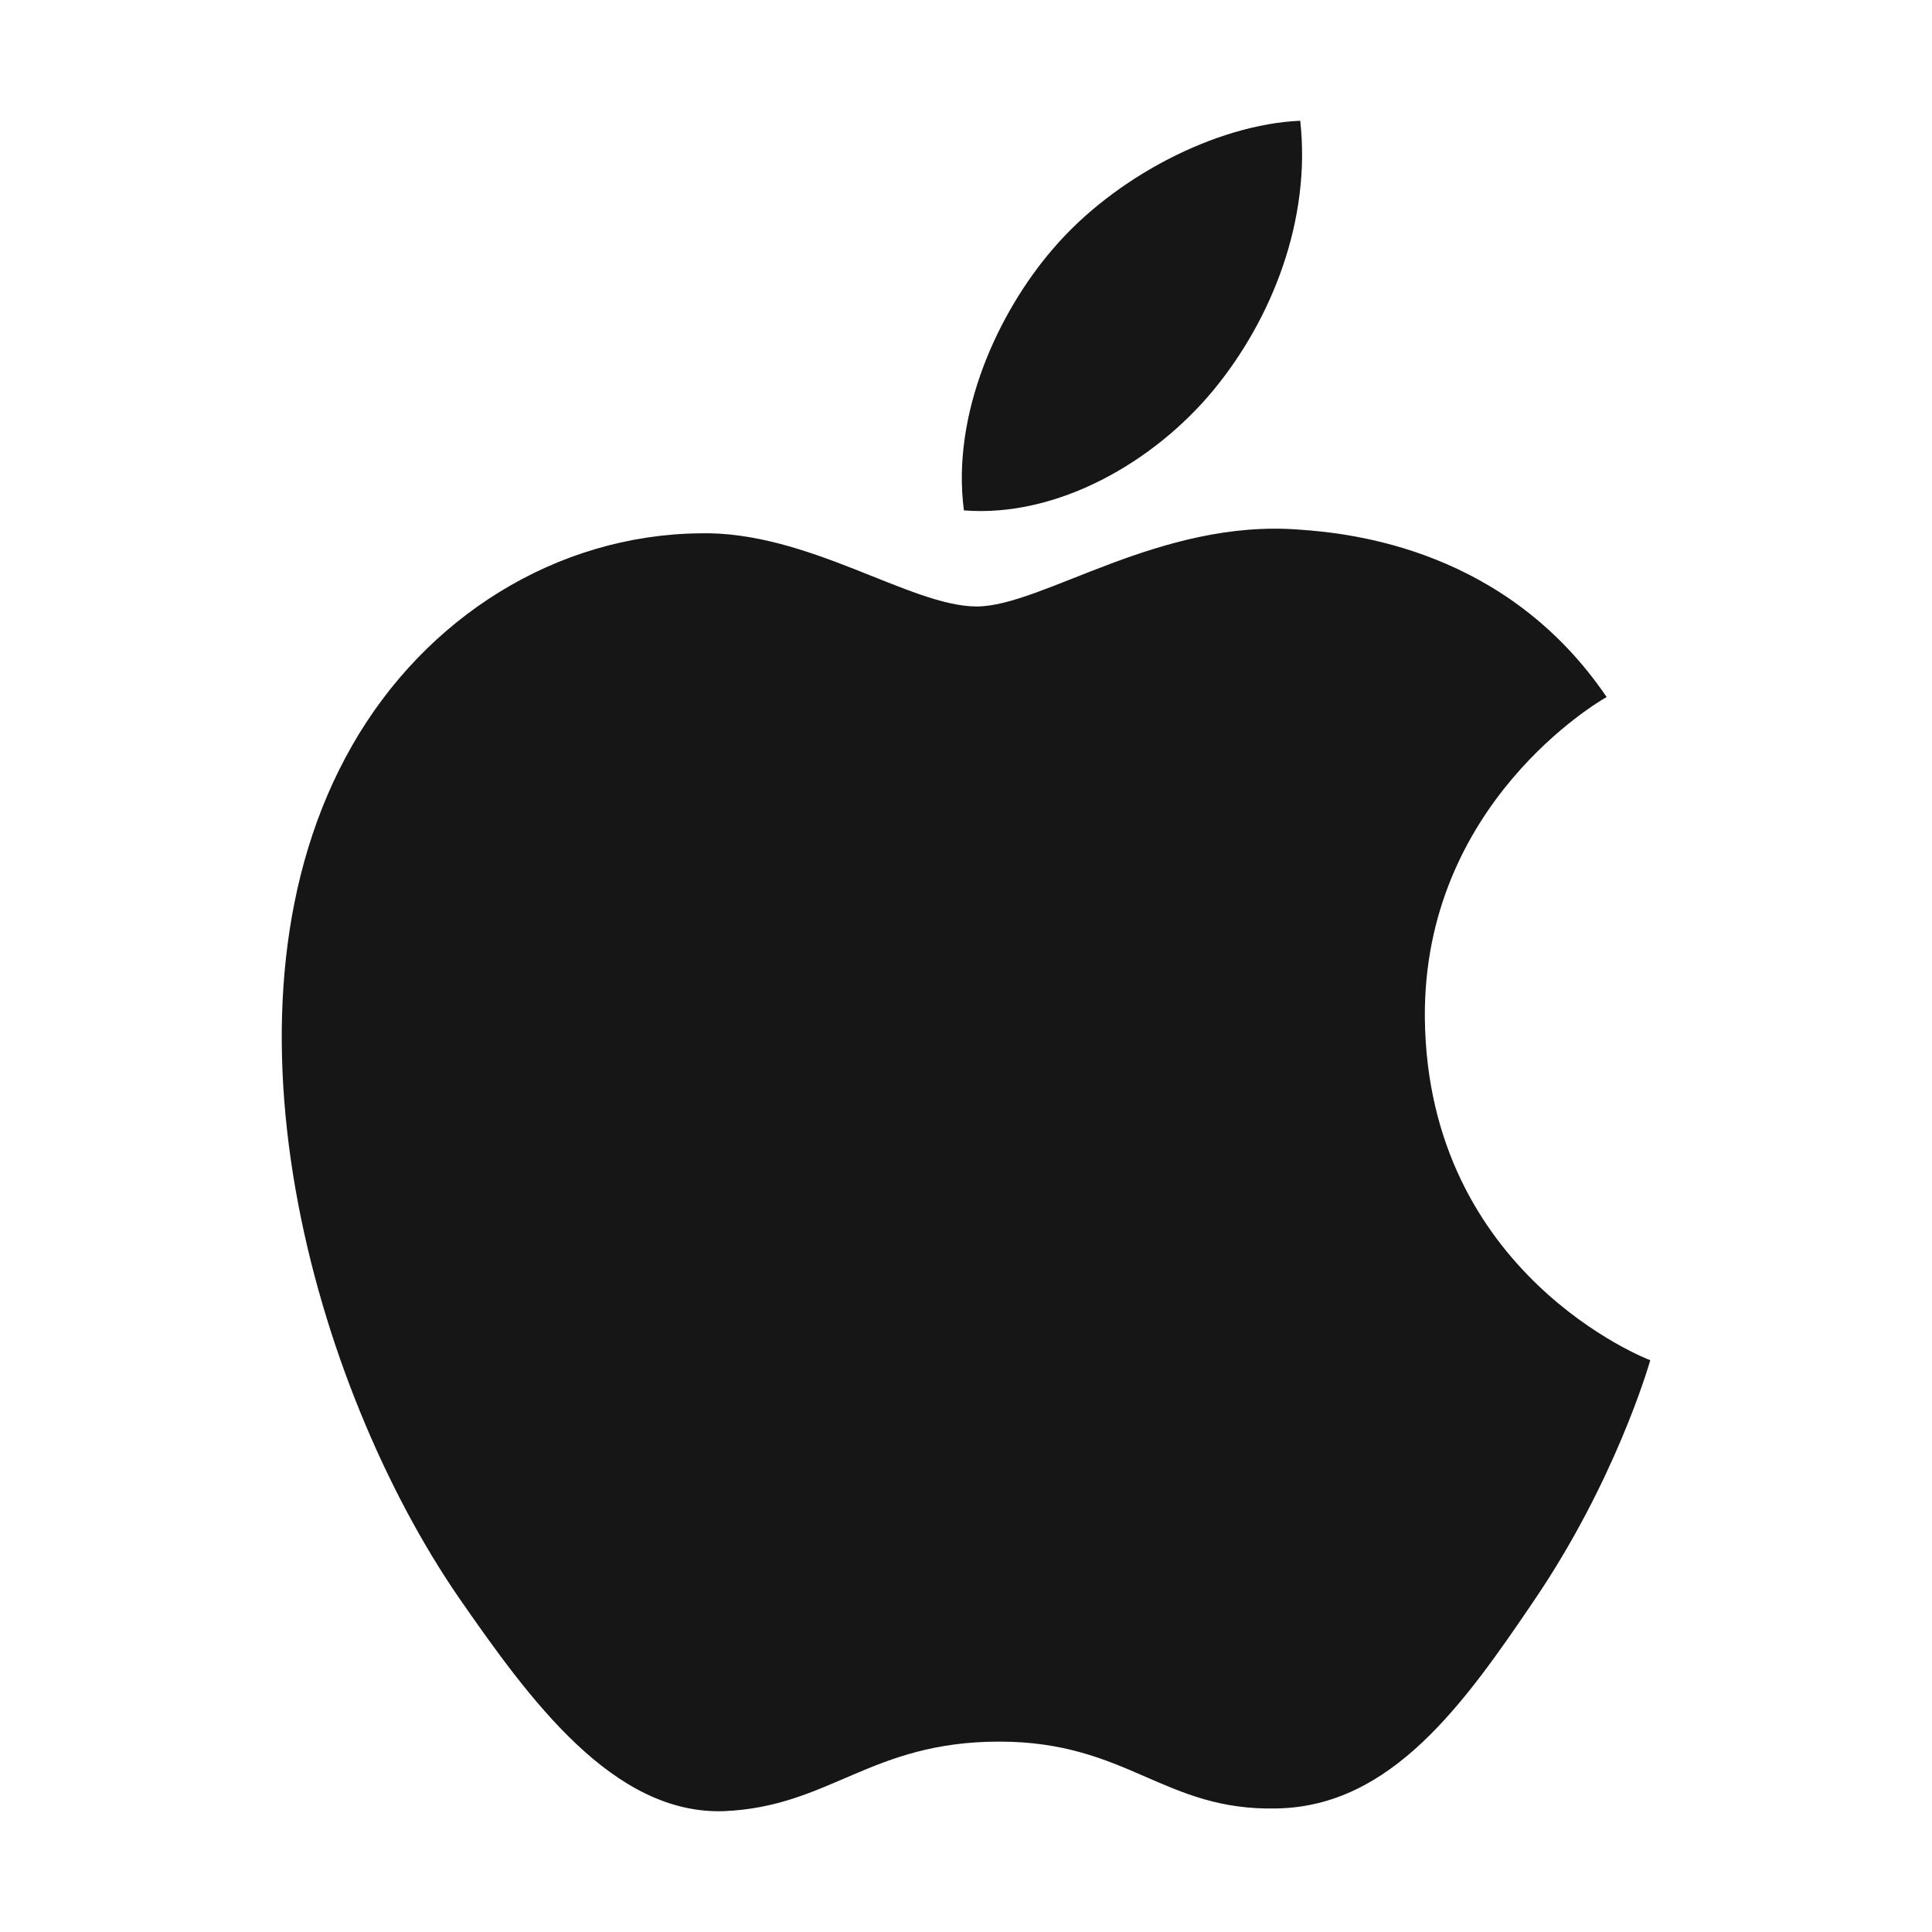 <svg width="22" height="22" viewBox="0 0 22 22" fill="none" xmlns="http://www.w3.org/2000/svg">
<path d="M11.121 6.906C10.366 6.906 9.196 6.041 7.964 6.073C6.339 6.093 4.849 7.021 4.01 8.489C2.323 11.437 3.575 15.791 5.221 18.187C6.029 19.353 6.981 20.666 8.244 20.624C9.455 20.572 9.91 19.832 11.38 19.832C12.84 19.832 13.254 20.624 14.537 20.593C15.842 20.572 16.67 19.405 17.467 18.228C18.388 16.874 18.771 15.562 18.792 15.489C18.761 15.479 16.256 14.51 16.225 11.593C16.204 9.156 18.202 7.989 18.295 7.937C17.156 6.26 15.407 6.073 14.796 6.031C13.202 5.906 11.867 6.906 11.121 6.906ZM13.813 4.448C14.486 3.635 14.931 2.5 14.806 1.375C13.844 1.417 12.684 2.021 11.991 2.833C11.37 3.552 10.832 4.708 10.976 5.812C12.043 5.896 13.14 5.26 13.813 4.448Z" fill="#161617"/>
</svg>
